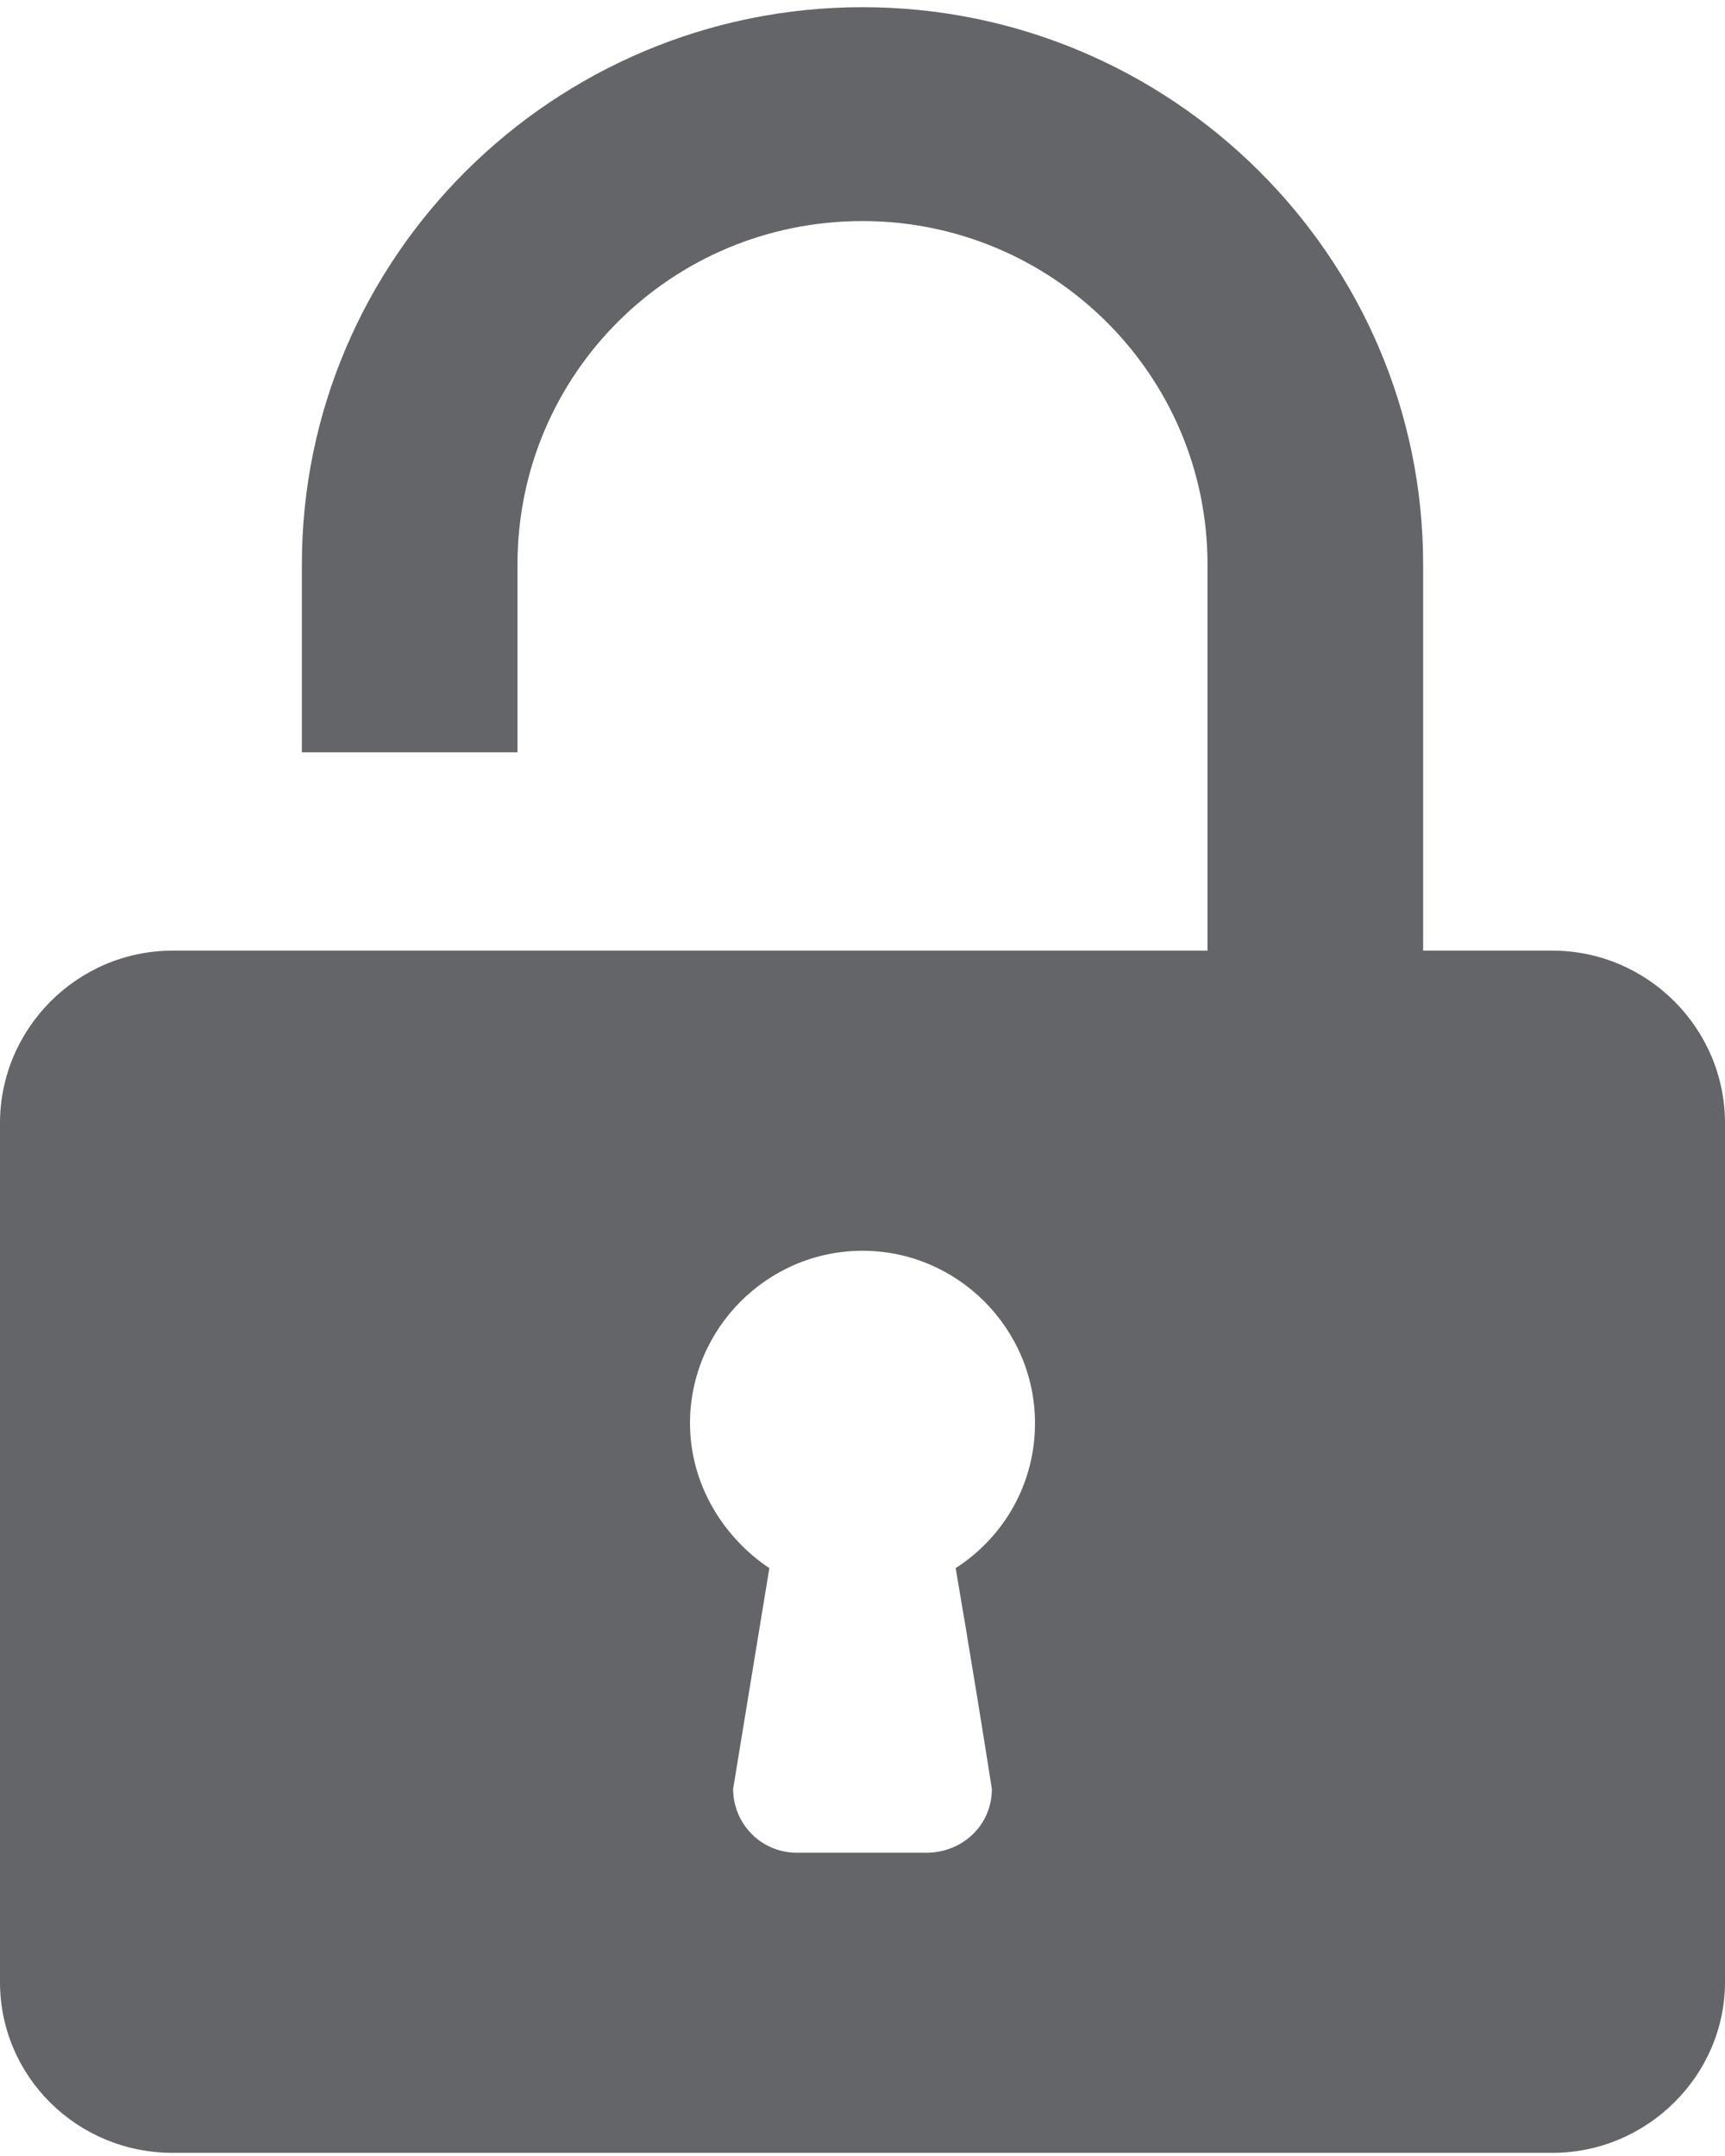 <?xml version="1.0" encoding="UTF-8" standalone="no"?>
<svg width="60px" height="75px" viewBox="0 0 60 75" version="1.1" xmlns="http://www.w3.org/2000/svg" xmlns:xlink="http://www.w3.org/1999/xlink">
    <!-- Generator: Sketch 50.2 (55047) - http://www.bohemiancoding.com/sketch -->
    <title>Shape</title>
    <desc>Created with Sketch.</desc>
    <defs></defs>
    <g id="Page-1" stroke="none" stroke-width="1" fill="none" fill-rule="evenodd">
        <path d="M54,33.07 L49.5,33.07 L49.5,19.63 C49.5,8.95 40.74,0.25 30,0.25 C19.26,0.25 10.5,8.95 10.5,19.63 L10.5,26.17 L18,26.17 L18,19.63 C18,13.03 23.34,7.69 30,7.69 C36.6,7.69 42,13.03 42,19.63 L42,33.07 L23.46,33.07 L18,33.07 L10.5,33.07 L6,33.07 C2.7,33.07 0,35.77 0,39.07 L0,68.95 C0,72.25 2.7,74.89 6,74.89 L54,74.89 C57.3,74.89 60,72.19 60,68.95 L60,39.07 C60,35.77 57.3,33.07 54,33.07 Z M34.5,62.23 C34.5,63.49 33.48,64.45 32.22,64.45 L27.72,64.45 C26.46,64.45 25.5,63.43 25.5,62.23 L26.76,54.55 C25.14,53.47 24,51.61 24,49.51 C24,46.21 26.7,43.51 30,43.51 C33.3,43.51 36,46.21 36,49.51 C36,51.61 34.92,53.47 33.24,54.55 C33.24,54.55 33.84,58.03 34.5,62.23 Z" id="Shape" fill="#636569" fill-rule="nonzero"></path>
    </g>
</svg>